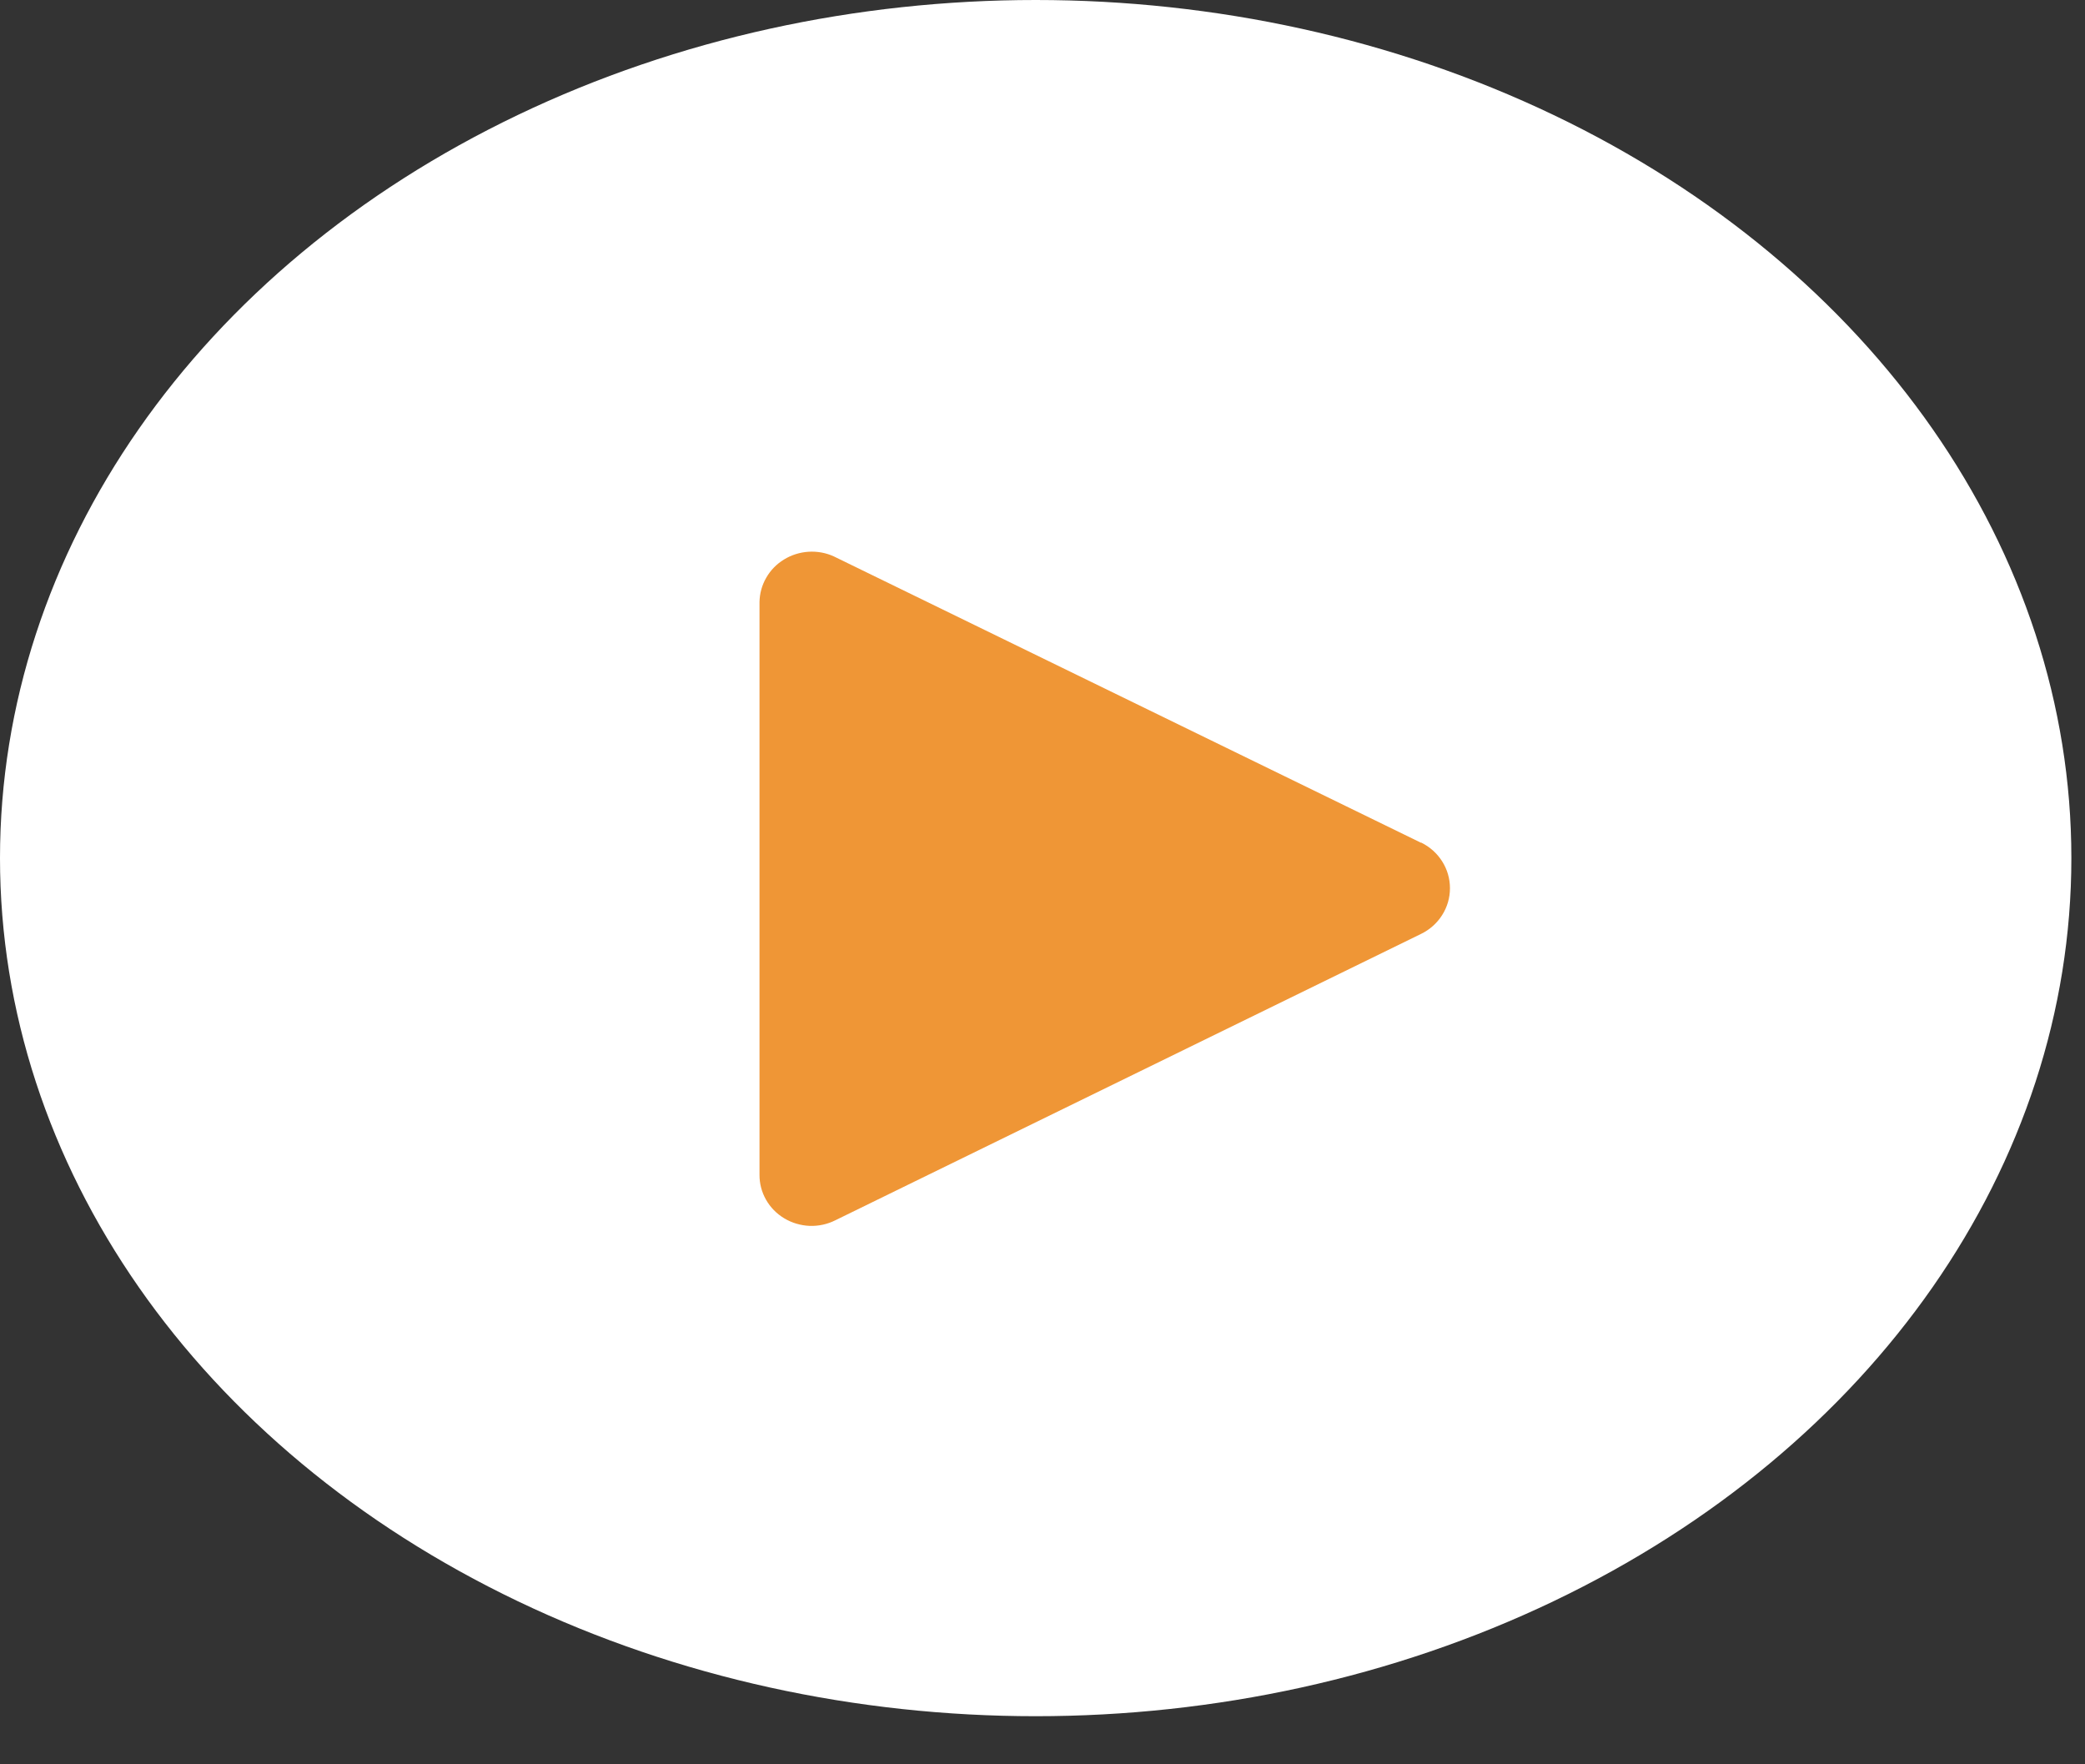 <svg width="26" height="22" viewBox="0 0 26 22" fill="none" xmlns="http://www.w3.org/2000/svg">
<rect x="0" y="0" width="26" height="22" fill="#333333" stroke="none"/>
<ellipse cx="12.915" cy="10.7" rx="12.915" ry="10.7" fill="white"/>
<path d="M17.721 10.509L10.398 6.938C10.3 6.893 10.191 6.873 10.082 6.88C9.974 6.887 9.868 6.92 9.776 6.977C9.684 7.033 9.608 7.111 9.555 7.204C9.501 7.297 9.473 7.401 9.471 7.507V14.647C9.47 14.756 9.498 14.864 9.552 14.959C9.606 15.055 9.685 15.135 9.78 15.192C9.875 15.249 9.984 15.281 10.095 15.286C10.207 15.29 10.318 15.266 10.417 15.216L17.721 11.645C17.83 11.592 17.921 11.51 17.984 11.41C18.048 11.309 18.081 11.194 18.081 11.075C18.081 10.957 18.048 10.842 17.984 10.741C17.921 10.641 17.83 10.559 17.721 10.506V10.509Z" fill="#EF9636"/>
</svg>
